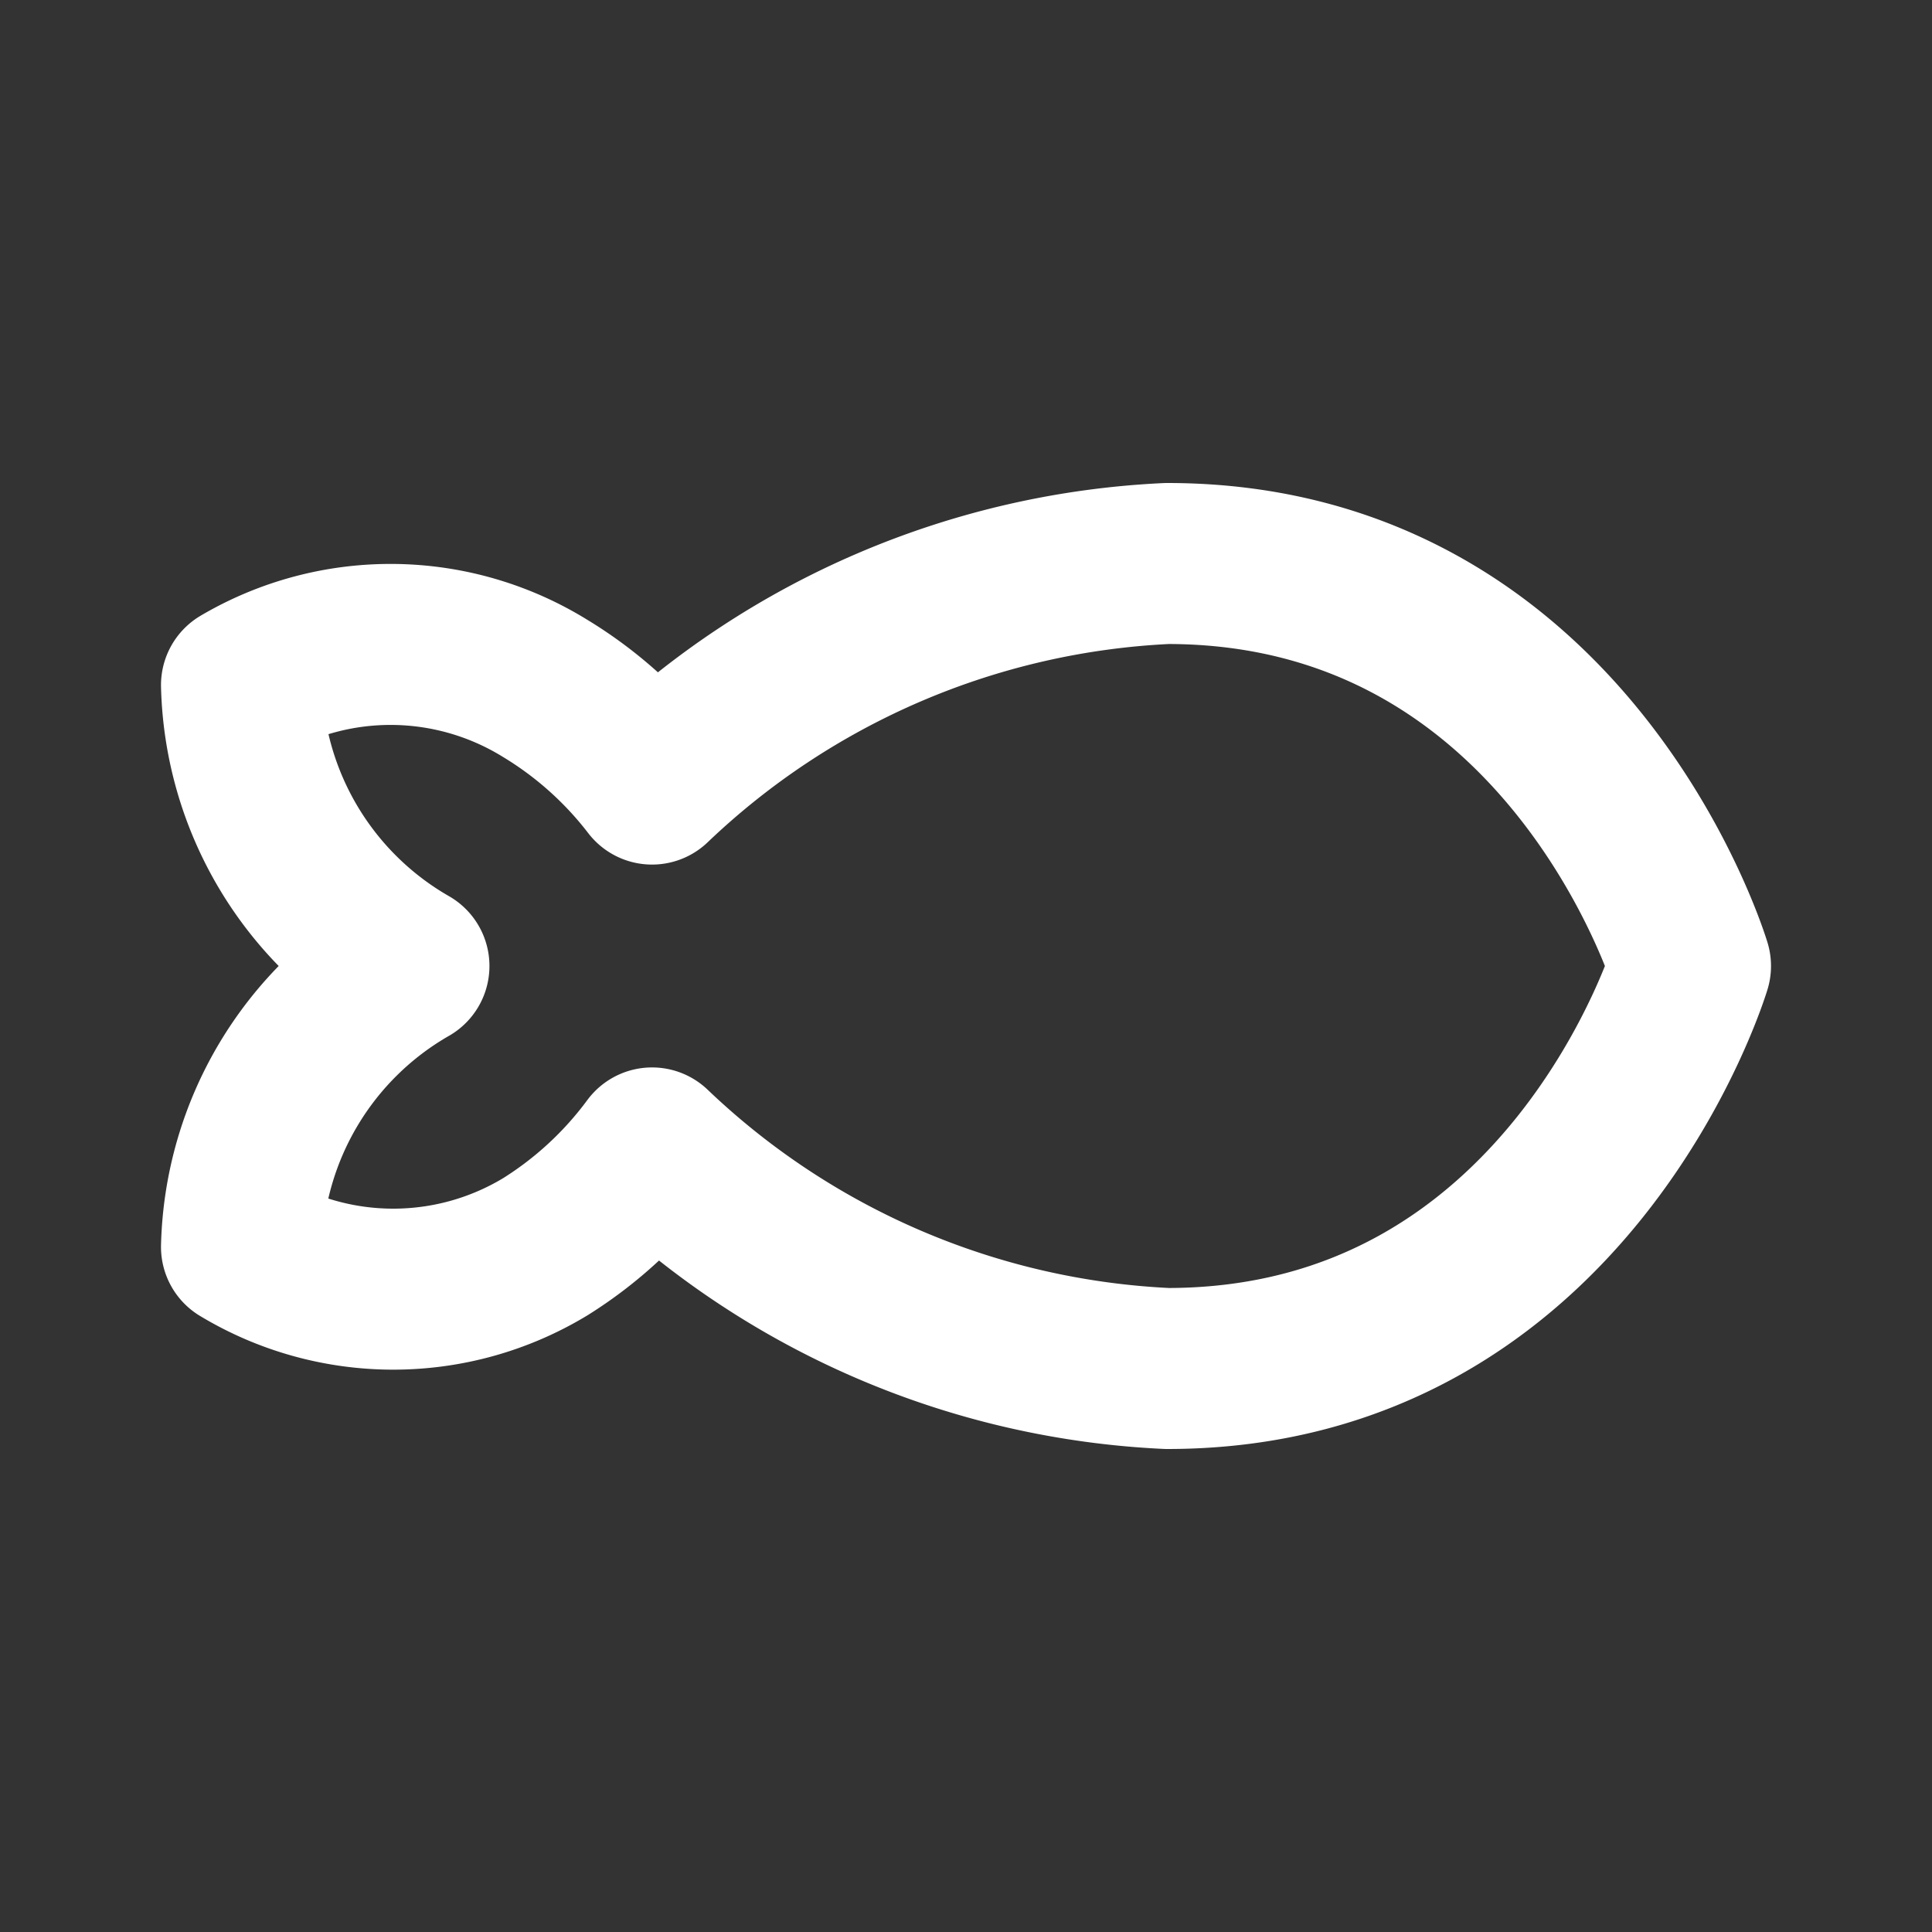 <?xml version="1.0" encoding="utf-8"?><!-- Uploaded to: SVG Repo, www.svgrepo.com, Generator: SVG Repo Mixer Tools -->
<svg fill="#000000" width="800px" height="800px" viewBox="0 0 24 24" id="fish" data-name="Line Color" xmlns="http://www.w3.org/2000/svg" class="icon line-color">
    <rect x="0" y="0" width="24" height="24" fill="#333333" stroke="none"/>
    <path 
        id="primary" 
        d="M14.5,7A9.93,9.93,0,0,0,8.1,9.74,4.83,4.83,0,0,0,6.77,8.55,3.65,3.65,0,0,0,3,8.51,4.14,4.14,0,0,0,5.08,12,4.14,4.14,0,0,0,3,15.49a3.65,3.65,0,0,0,3.77,0A4.83,4.83,0,0,0,8.1,14.26,9.93,9.93,0,0,0,14.5,17c5,0,6.5-5,6.5-5S19.5,7,14.5,7Z" 
        style="fill: none; stroke: rgb(255, 255, 255); stroke-linecap: round; stroke-linejoin: round; stroke-width: 2;">
    </path>
</svg>